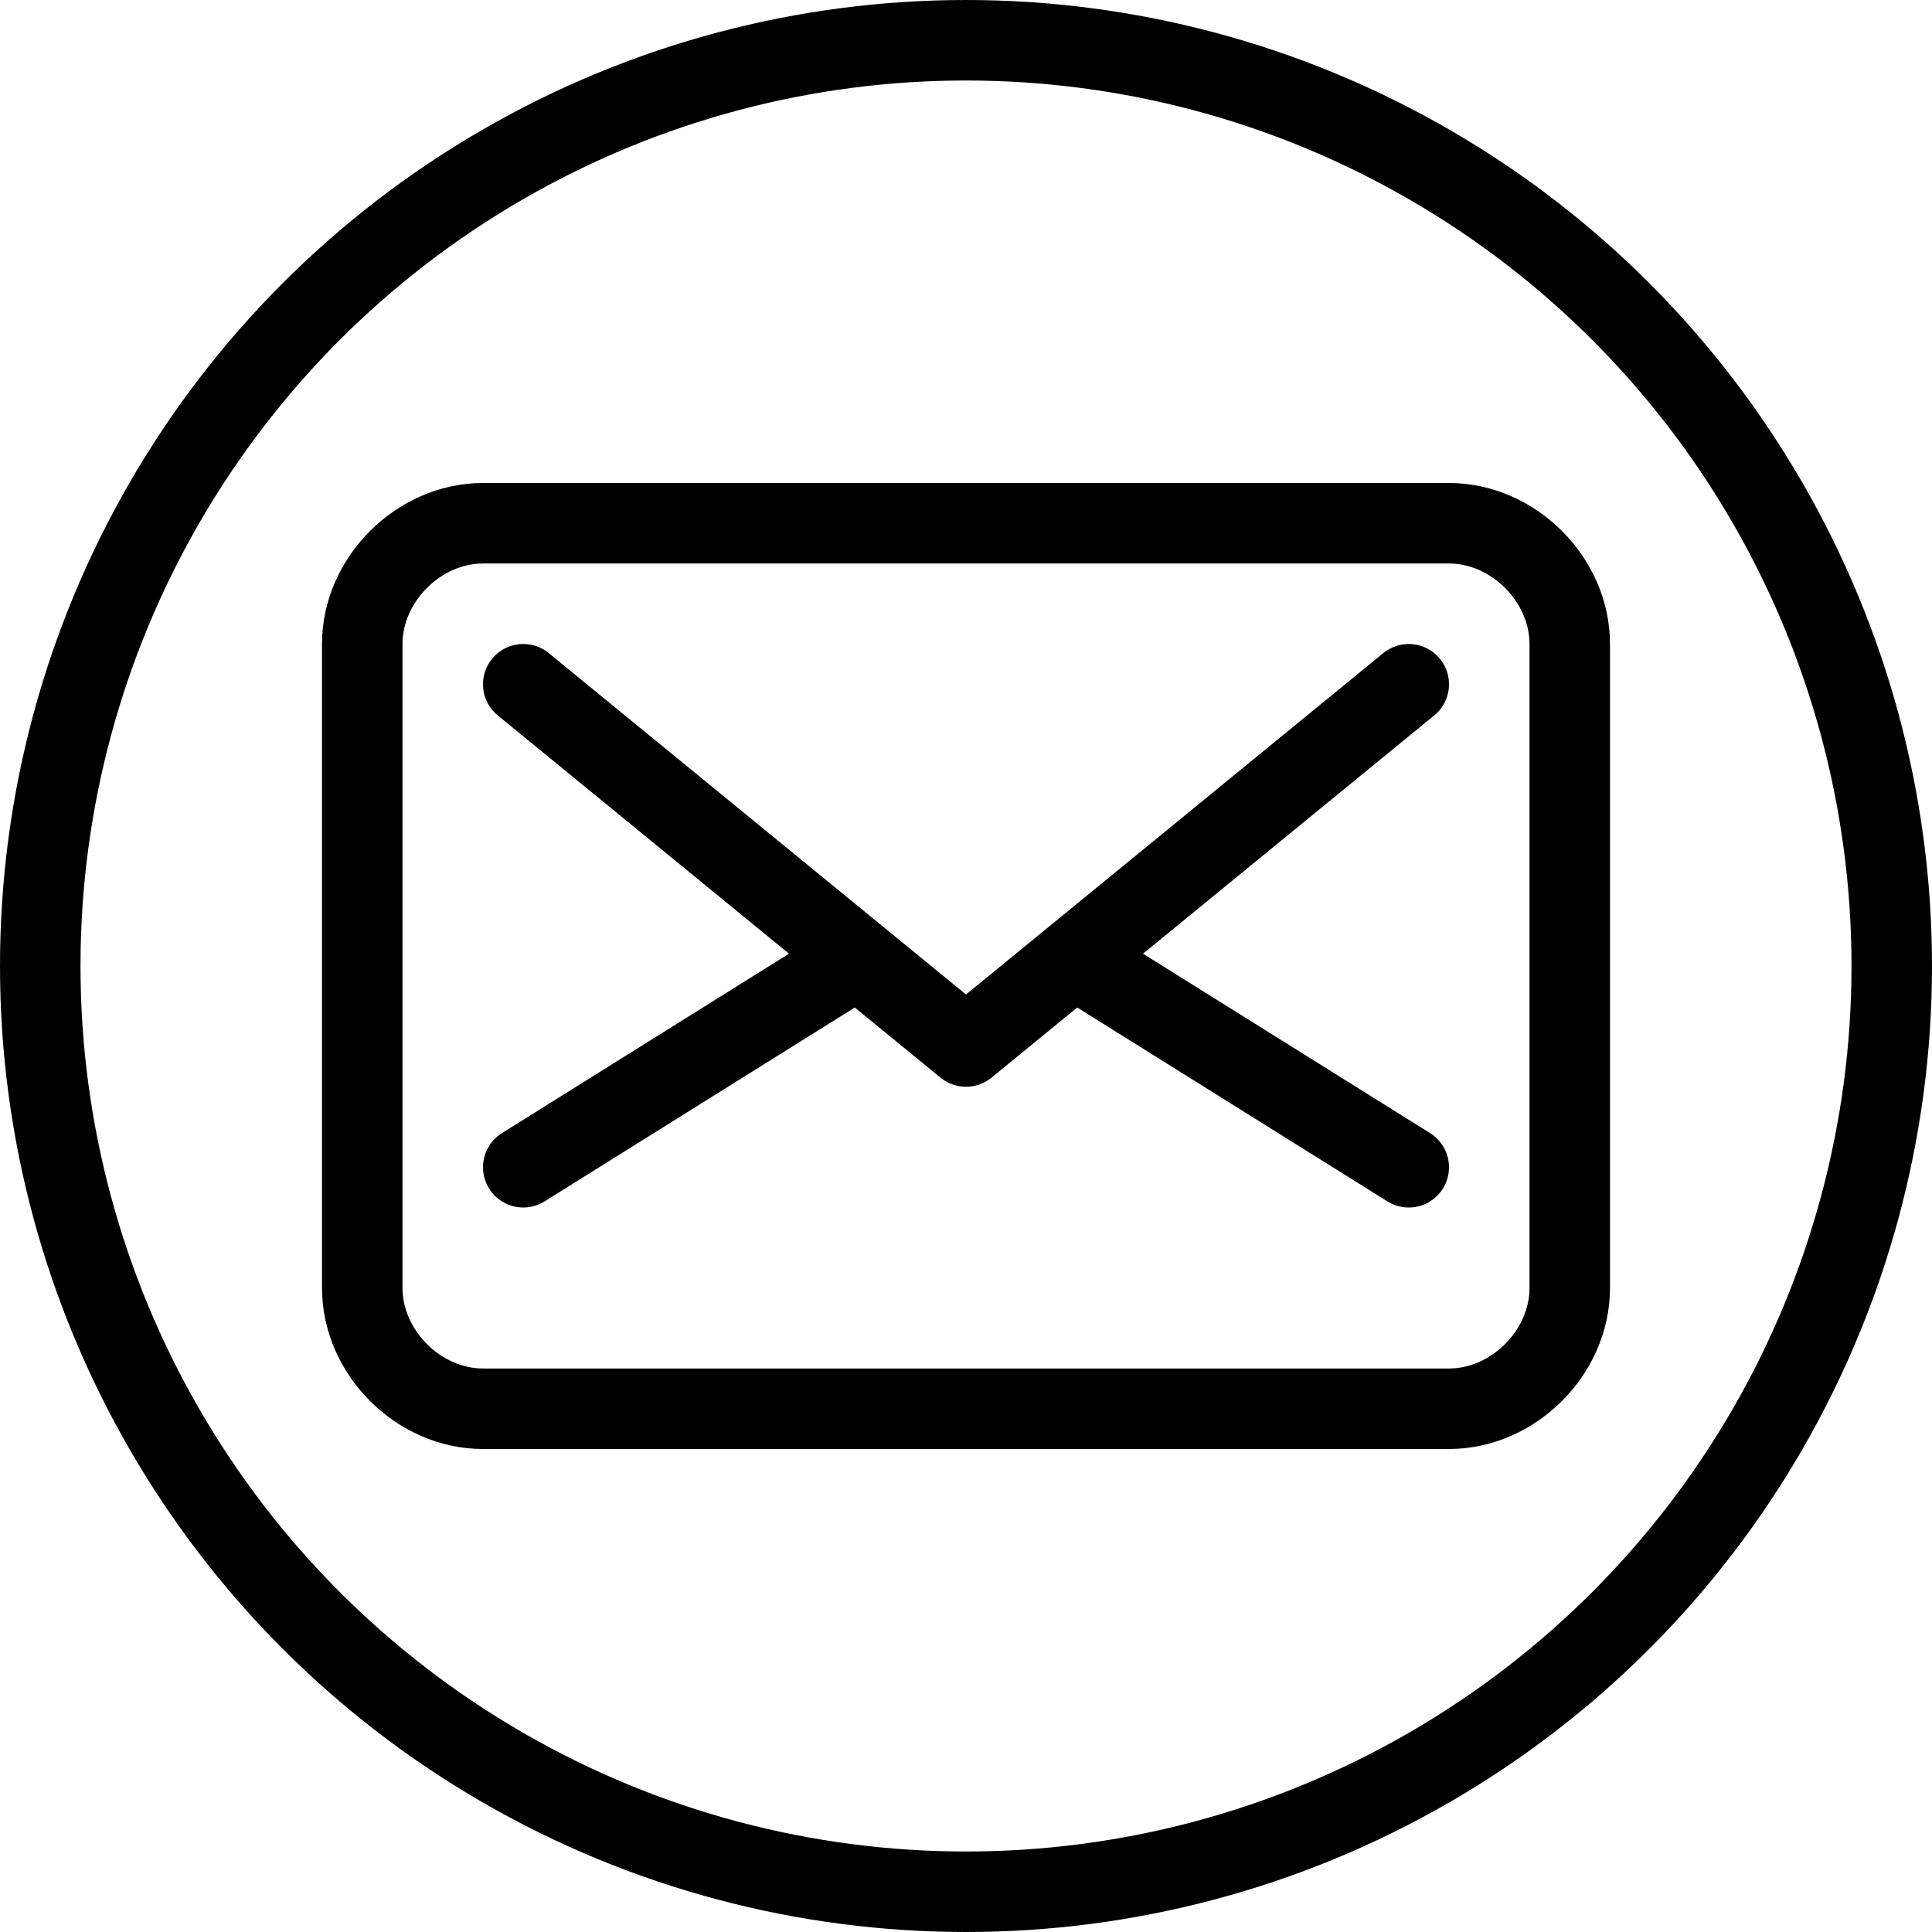 <?xml version="1.0" encoding="utf-8"?>
<!-- Generator: Adobe Illustrator 19.2.0, SVG Export Plug-In . SVG Version: 6.00 Build 0)  -->
<svg version="1.1" id="Layer_1" xmlns="http://www.w3.org/2000/svg" xmlns:xlink="http://www.w3.org/1999/xlink" x="0px" y="0px"
	 viewBox="0 0 24 24" style="enable-background:new 0 0 24 24;" xml:space="preserve">
<style type="text/css">
	.st0{display:none;}
	.st1{display:inline;}
	.st2{fill:none;stroke:#000000;stroke-linecap:round;stroke-linejoin:round;stroke-miterlimit:10;}
</style>
<g id="Filled_Icons" class="st0">
	<g class="st1">
		<path d="M12,0C5.4,0,0,5.4,0,12c0,6.6,5.4,12,12,12c6.6,0,12-5.4,12-12C24,5.4,18.6,0,12,0z M20,16c0,1.1-0.9,2-2,2H6
			c-1.1,0-2-0.9-2-2V8c0-1.1,0.9-2,2-2h12c1.1,0,2,0.9,2,2V16z"/>
		<path d="M17.9,8.2c-0.2-0.2-0.5-0.2-0.7-0.1L12,12.4L6.8,8.1C6.6,7.9,6.3,8,6.1,8.2C5.9,8.4,6,8.7,6.2,8.9l3.6,3l-3.6,2.2
			c-0.2,0.1-0.3,0.5-0.2,0.7C6.2,14.9,6.3,15,6.5,15c0.1,0,0.2,0,0.3-0.1l3.9-2.4l1.1,0.9c0.1,0.1,0.2,0.1,0.3,0.1
			c0.1,0,0.2,0,0.3-0.1l1.1-0.9l3.9,2.4c0.1,0.1,0.2,0.1,0.3,0.1c0.2,0,0.3-0.1,0.4-0.2c0.1-0.2,0.1-0.5-0.2-0.7l-3.6-2.2l3.6-3
			C18,8.7,18.1,8.4,17.9,8.2z"/>
	</g>
</g>
<g id="Outline_Icons">
	<g>
		<path class="st2" d="M19.5,16c0,0.8-0.7,1.5-1.5,1.5H6c-0.8,0-1.5-0.7-1.5-1.5V8c0-0.8,0.7-1.5,1.5-1.5h12c0.8,0,1.5,0.7,1.5,1.5
			V16z"/>
		<polyline class="st2" points="17.5,8.5 12,13 6.5,8.5 		"/>
		<line class="st2" x1="17.5" y1="14.5" x2="13.5" y2="12"/>
		<line class="st2" x1="6.5" y1="14.5" x2="10.5" y2="12"/>
		<circle class="st2" cx="12" cy="12" r="11.5"/>
	</g>
</g>
</svg>
